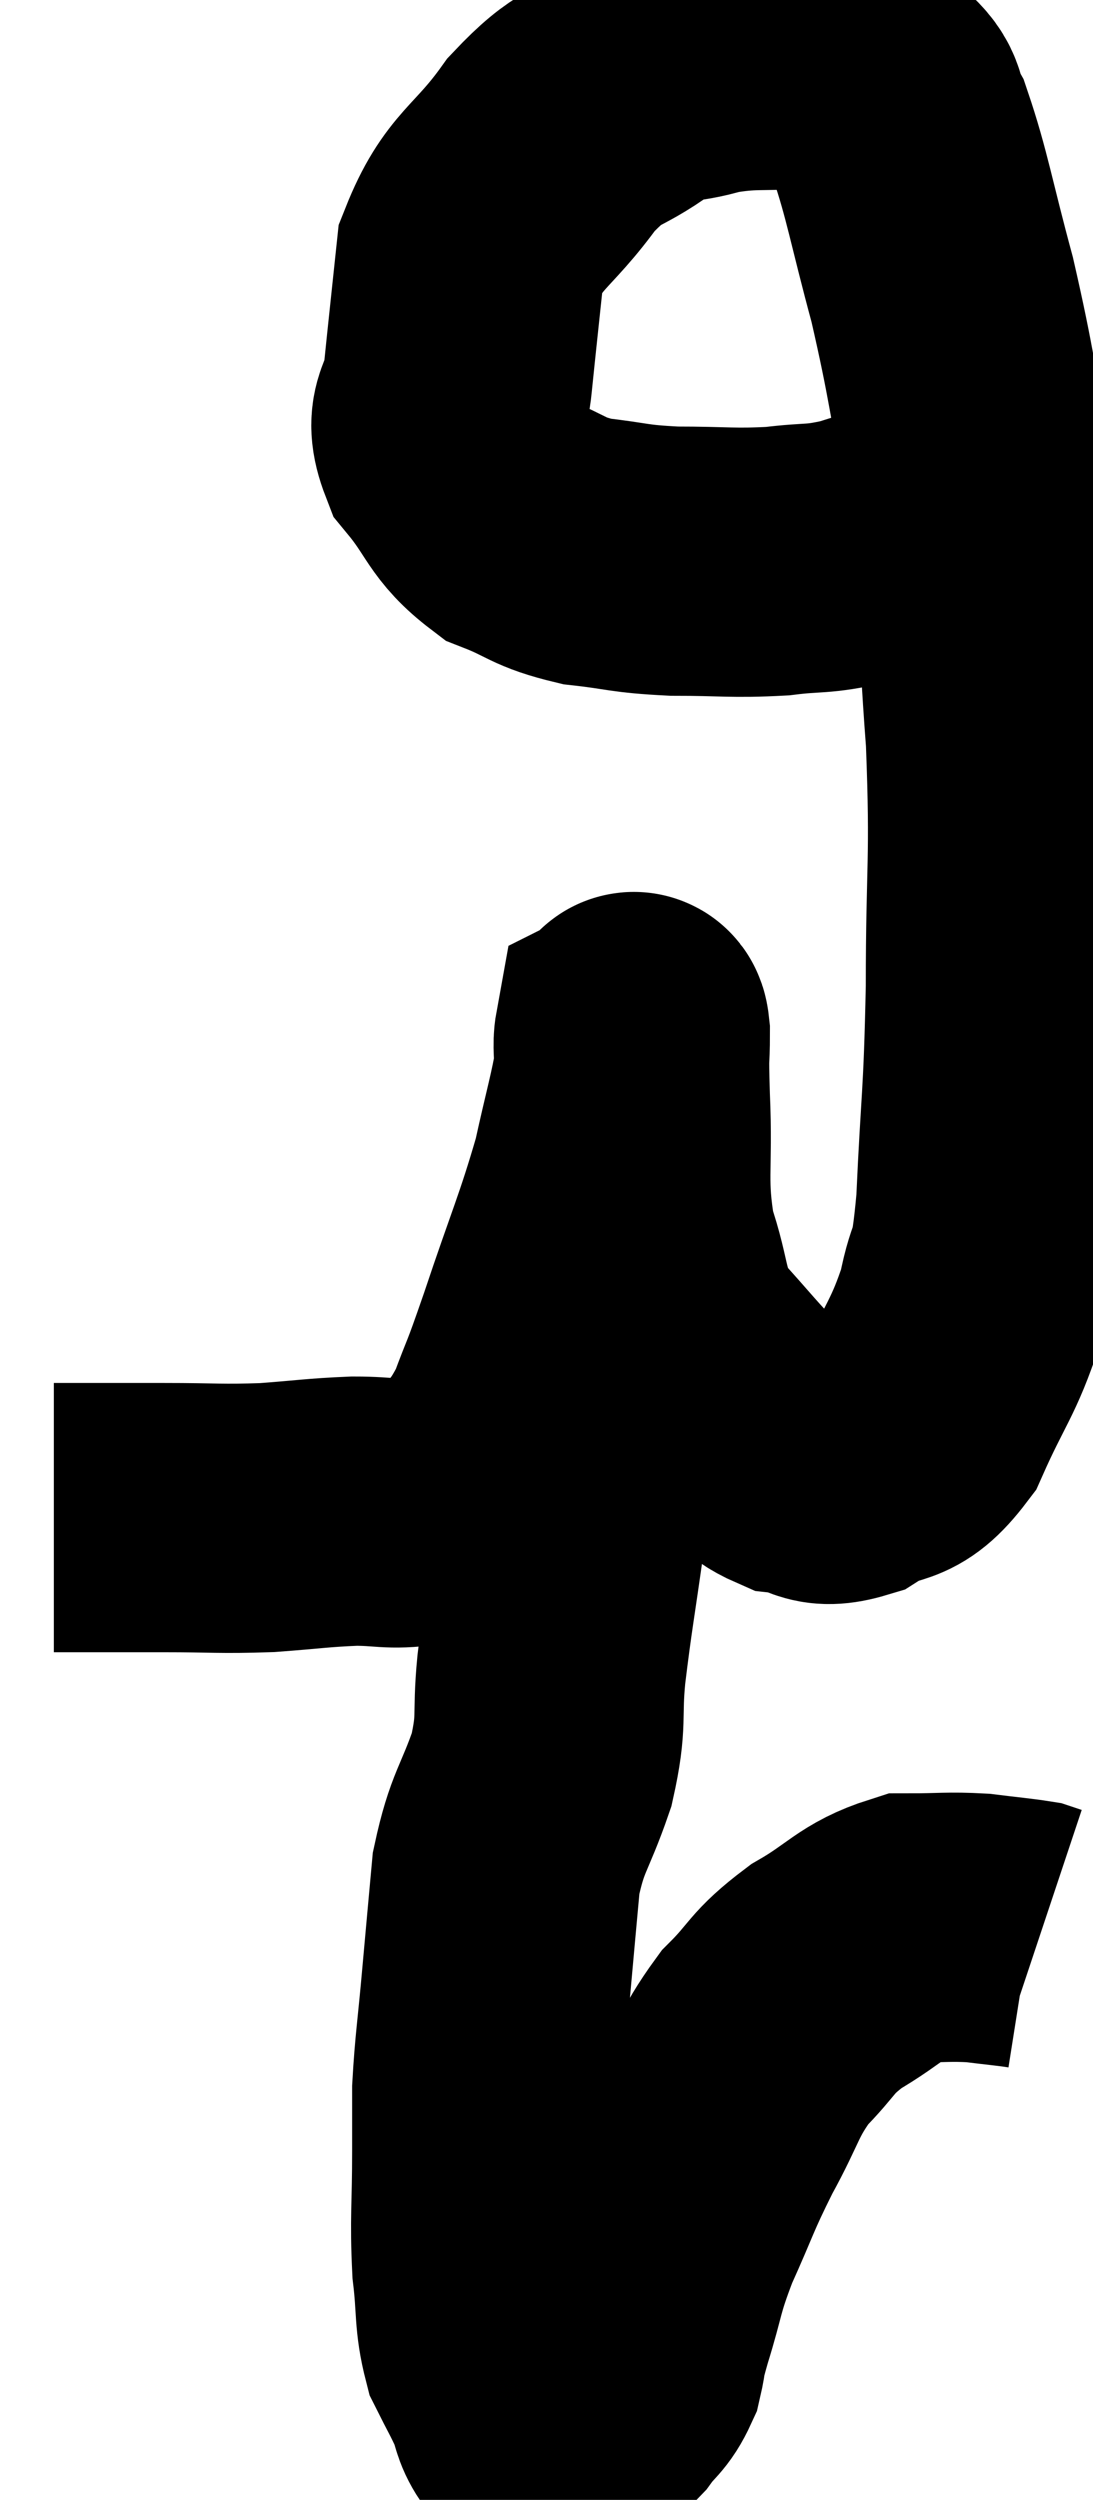 <svg xmlns="http://www.w3.org/2000/svg" viewBox="10.64 0.02 20.3 46.42" width="20.3" height="46.42"><path d="M 11.64 28.2 C 11.94 28.2, 11.73 28.2, 12.24 28.2 C 12.96 28.2, 12.84 28.2, 13.68 28.2 C 14.64 28.2, 14.715 28.23, 15.6 28.2 C 16.41 28.14, 16.515 28.11, 17.22 28.08 C 17.82 28.08, 17.88 28.155, 18.42 28.08 C 18.9 27.93, 18.915 28.185, 19.38 27.78 C 19.83 27.12, 19.905 27.195, 20.28 26.46 C 20.58 25.65, 20.475 26.01, 20.88 24.84 C 21.39 23.31, 21.54 23.025, 21.9 21.78 C 22.11 20.82, 22.215 20.49, 22.32 19.86 C 22.32 19.56, 22.29 19.425, 22.32 19.26 C 22.38 19.23, 22.41 18.915, 22.44 19.2 C 22.44 19.8, 22.41 19.425, 22.44 20.4 C 22.5 21.75, 22.365 21.945, 22.56 23.1 C 22.89 24.06, 22.74 24.195, 23.22 25.02 C 23.85 25.71, 23.955 25.875, 24.48 26.4 C 24.9 26.76, 24.84 26.91, 25.32 27.12 C 25.86 27.18, 25.8 27.42, 26.4 27.24 C 27.06 26.82, 27.15 27.15, 27.72 26.4 C 28.2 25.32, 28.35 25.245, 28.68 24.24 C 28.86 23.31, 28.905 23.85, 29.04 22.38 C 29.13 20.37, 29.175 20.52, 29.22 18.36 C 29.22 16.05, 29.31 16.065, 29.22 13.74 C 29.04 11.4, 29.13 11.145, 28.86 9.06 C 28.5 7.23, 28.515 7.035, 28.14 5.4 C 27.75 3.96, 27.675 3.45, 27.36 2.52 C 27.12 2.1, 27.315 2.055, 26.88 1.68 C 26.25 1.35, 26.385 1.155, 25.62 1.02 C 24.72 1.08, 24.615 1.005, 23.82 1.14 C 23.13 1.35, 23.175 1.17, 22.44 1.56 C 21.66 2.13, 21.645 1.89, 20.88 2.7 C 20.13 3.75, 19.815 3.705, 19.38 4.8 C 19.26 5.94, 19.23 6.195, 19.14 7.08 C 19.08 7.71, 18.765 7.68, 19.02 8.34 C 19.59 9.03, 19.53 9.24, 20.16 9.72 C 20.85 9.99, 20.79 10.08, 21.54 10.26 C 22.35 10.35, 22.275 10.395, 23.16 10.44 C 24.12 10.44, 24.24 10.485, 25.08 10.44 C 25.8 10.35, 25.785 10.425, 26.52 10.26 C 27.27 10.02, 27.525 9.96, 28.02 9.78 C 28.26 9.66, 28.38 9.6, 28.5 9.54 C 28.5 9.54, 28.5 9.54, 28.5 9.54 C 28.5 9.54, 28.5 9.54, 28.5 9.54 C 28.5 9.54, 28.5 9.54, 28.5 9.54 C 28.5 9.54, 28.5 9.54, 28.5 9.54 L 28.5 9.54" fill="none" stroke="black" stroke-width="5"></path><path d="M 21.96 24.42 C 21.84 25.11, 21.9 24.795, 21.72 25.8 C 21.48 27.12, 21.45 27.135, 21.24 28.44 C 21.06 29.73, 21.015 29.91, 20.88 31.02 C 20.79 31.95, 20.91 31.935, 20.7 32.88 C 20.37 33.84, 20.25 33.825, 20.04 34.8 C 19.95 35.79, 19.95 35.775, 19.86 36.78 C 19.77 37.8, 19.725 38.025, 19.68 38.82 C 19.68 39.39, 19.68 39.135, 19.68 39.96 C 19.68 41.04, 19.635 41.205, 19.68 42.12 C 19.77 42.87, 19.71 43.035, 19.86 43.62 C 20.07 44.04, 20.115 44.1, 20.28 44.46 C 20.4 44.76, 20.37 44.835, 20.52 45.06 C 20.7 45.21, 20.76 45.285, 20.88 45.36 C 20.94 45.36, 20.76 45.54, 21 45.36 C 21.42 45, 21.51 44.985, 21.84 44.64 C 22.08 44.31, 22.155 44.34, 22.32 43.98 C 22.41 43.59, 22.32 43.83, 22.5 43.2 C 22.77 42.33, 22.695 42.36, 23.04 41.46 C 23.46 40.53, 23.43 40.5, 23.88 39.6 C 24.36 38.73, 24.315 38.58, 24.84 37.86 C 25.41 37.29, 25.305 37.23, 25.98 36.72 C 26.76 36.27, 26.835 36.045, 27.54 35.82 C 28.17 35.82, 28.245 35.79, 28.8 35.82 C 29.28 35.88, 29.475 35.895, 29.76 35.94 C 29.85 35.97, 29.895 35.985, 29.94 36 L 29.94 36" fill="none" stroke="black" stroke-width="5"></path></svg>